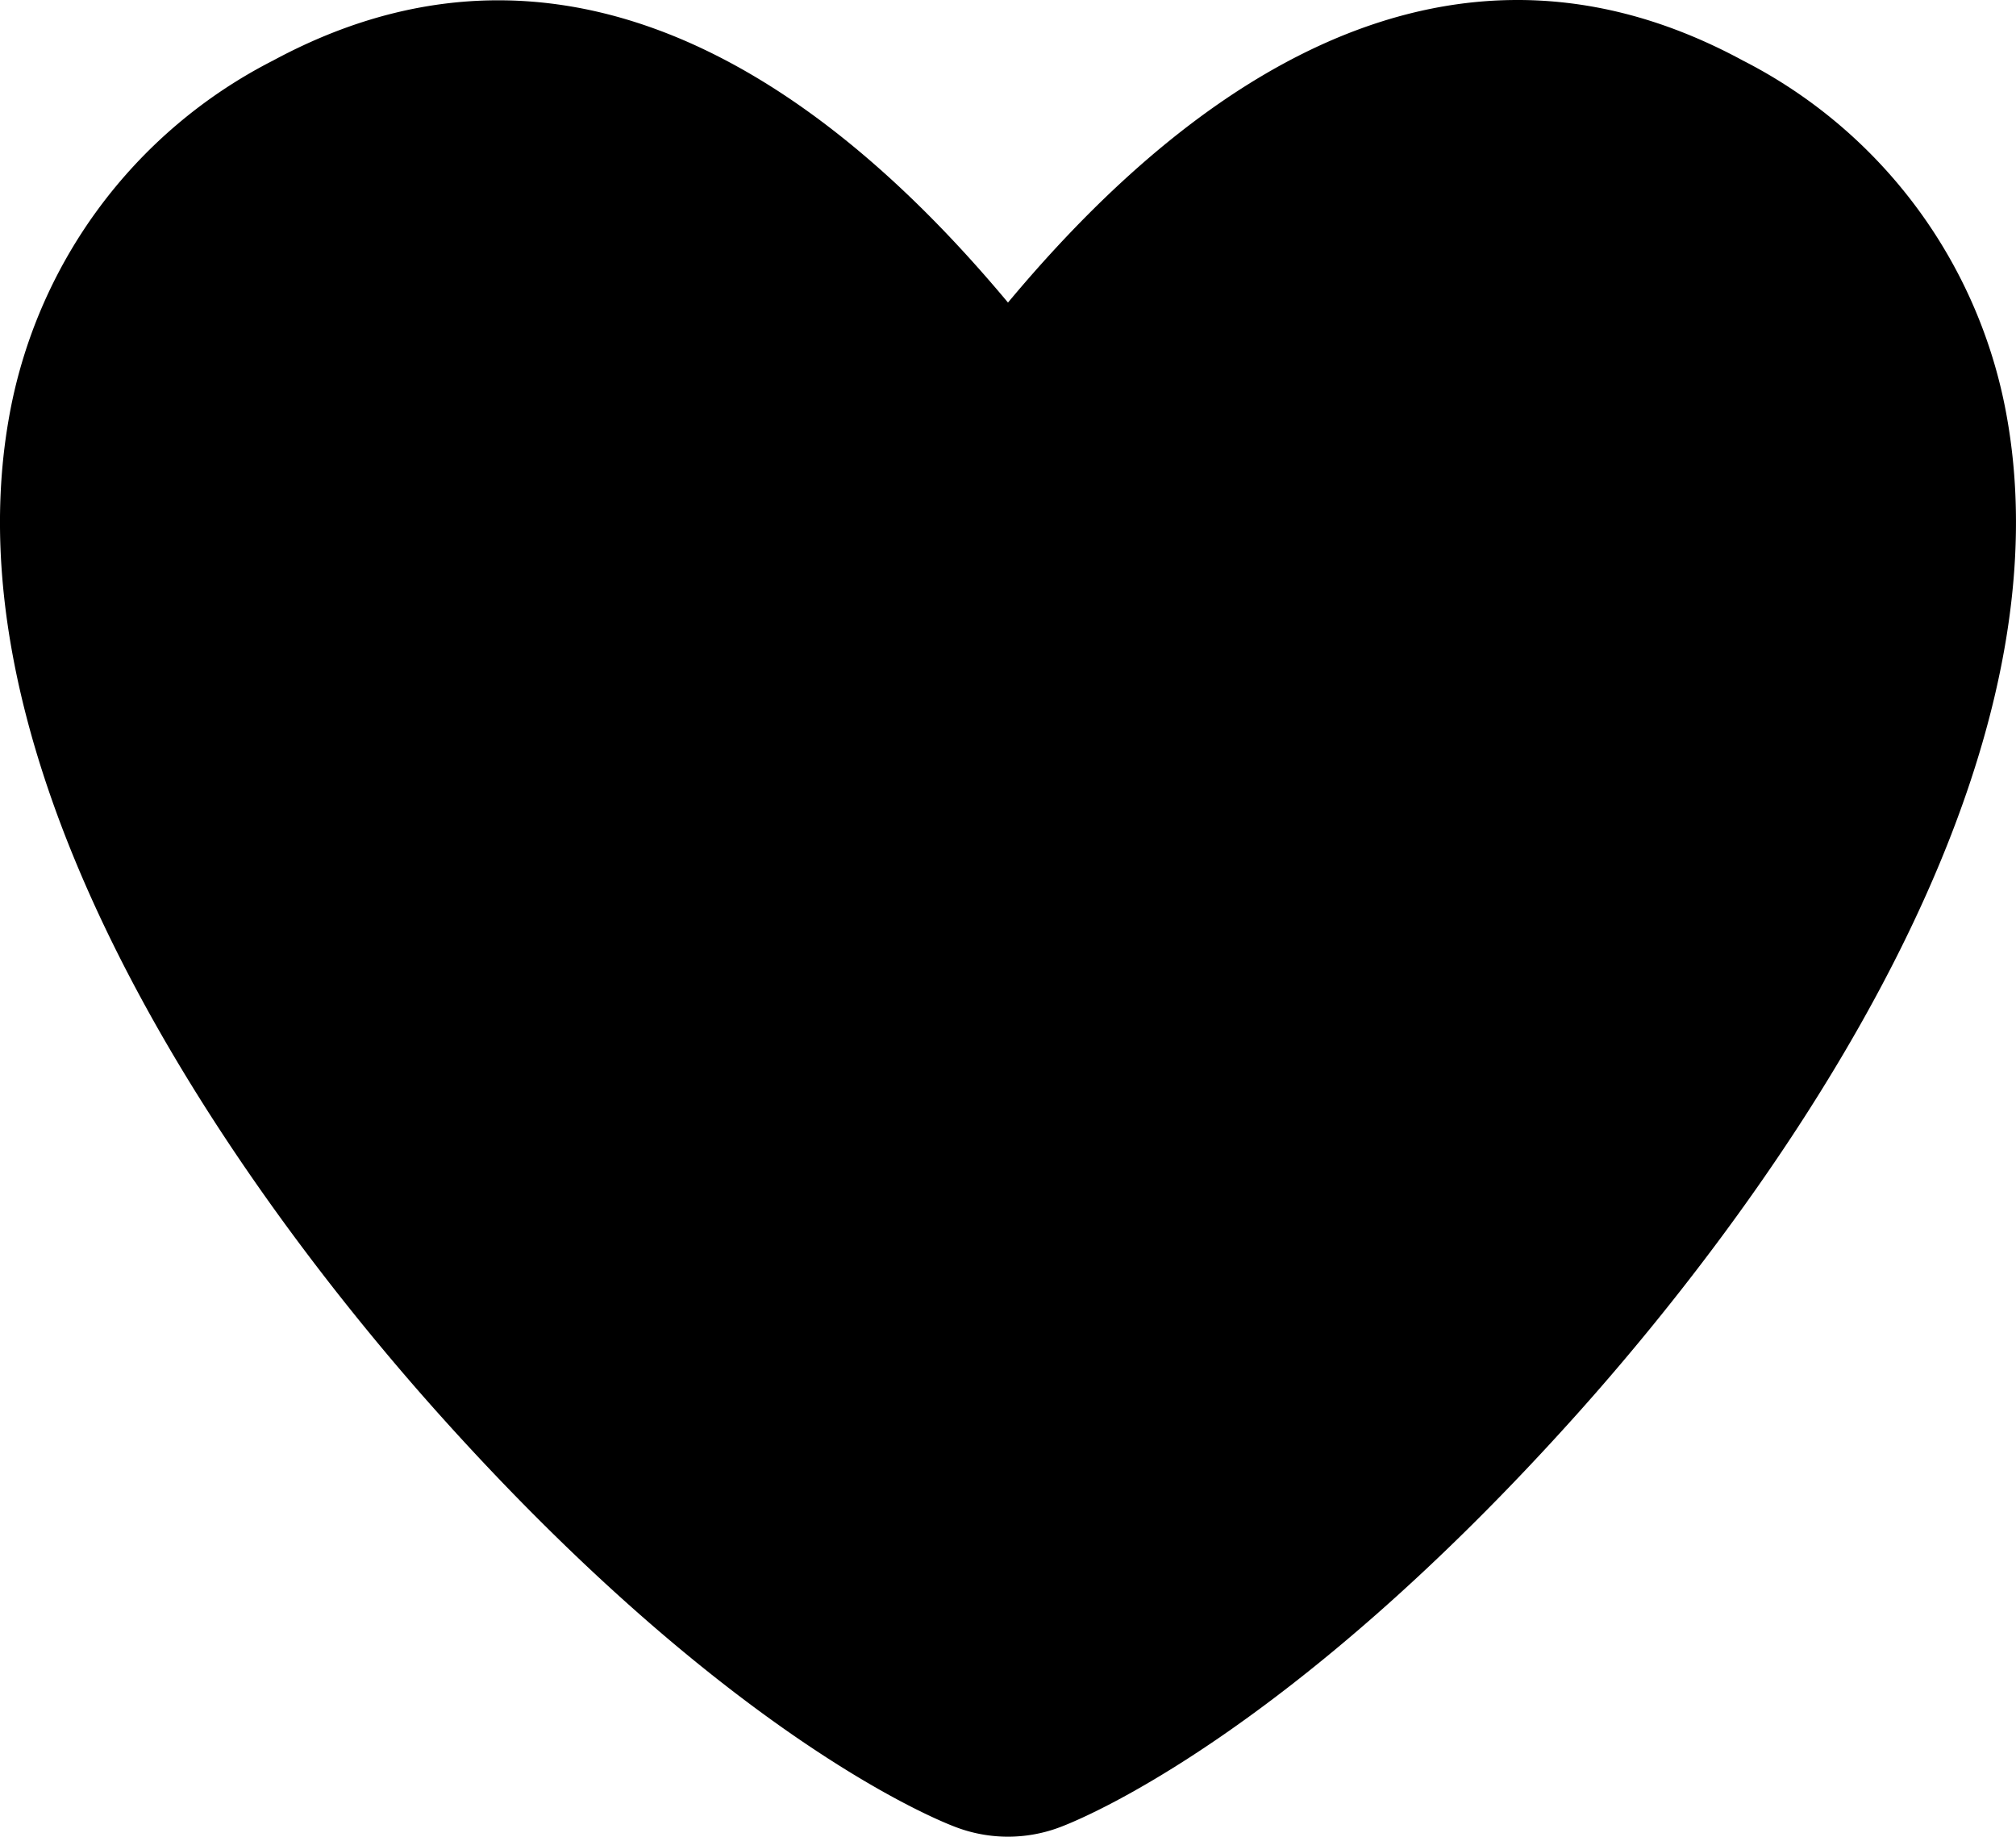 <svg xmlns="http://www.w3.org/2000/svg" xmlns:xlink="http://www.w3.org/1999/xlink" width="82.299" height="74.978" viewBox="0 0 82.299 74.978">
  <defs>
    <clipPath id="clip-path">
      <rect width="82.299" height="74.978" fill="none"/>
    </clipPath>
  </defs>
  <g id="heart-full" clip-path="url(#clip-path)">
    <path id="heart-full-2" data-name="heart-full" d="M89.8,29A20.31,20.31,0,0,0,79,14.32C65.81,7.17,54.92,17.11,49,24.2c-5.92-7.09-16.81-17-30-9.88A20.31,20.31,0,0,0,8.2,29C5.46,44.84,19.54,62.61,25.72,69.52c11.72,13.1,20.22,16.57,21.16,16.92a6,6,0,0,0,4.24,0c.94-.35,9.44-3.82,21.16-16.92C78.46,62.61,92.54,44.84,89.8,29Z" transform="translate(-7.851 -11.849)"/>
  </g>
</svg>
